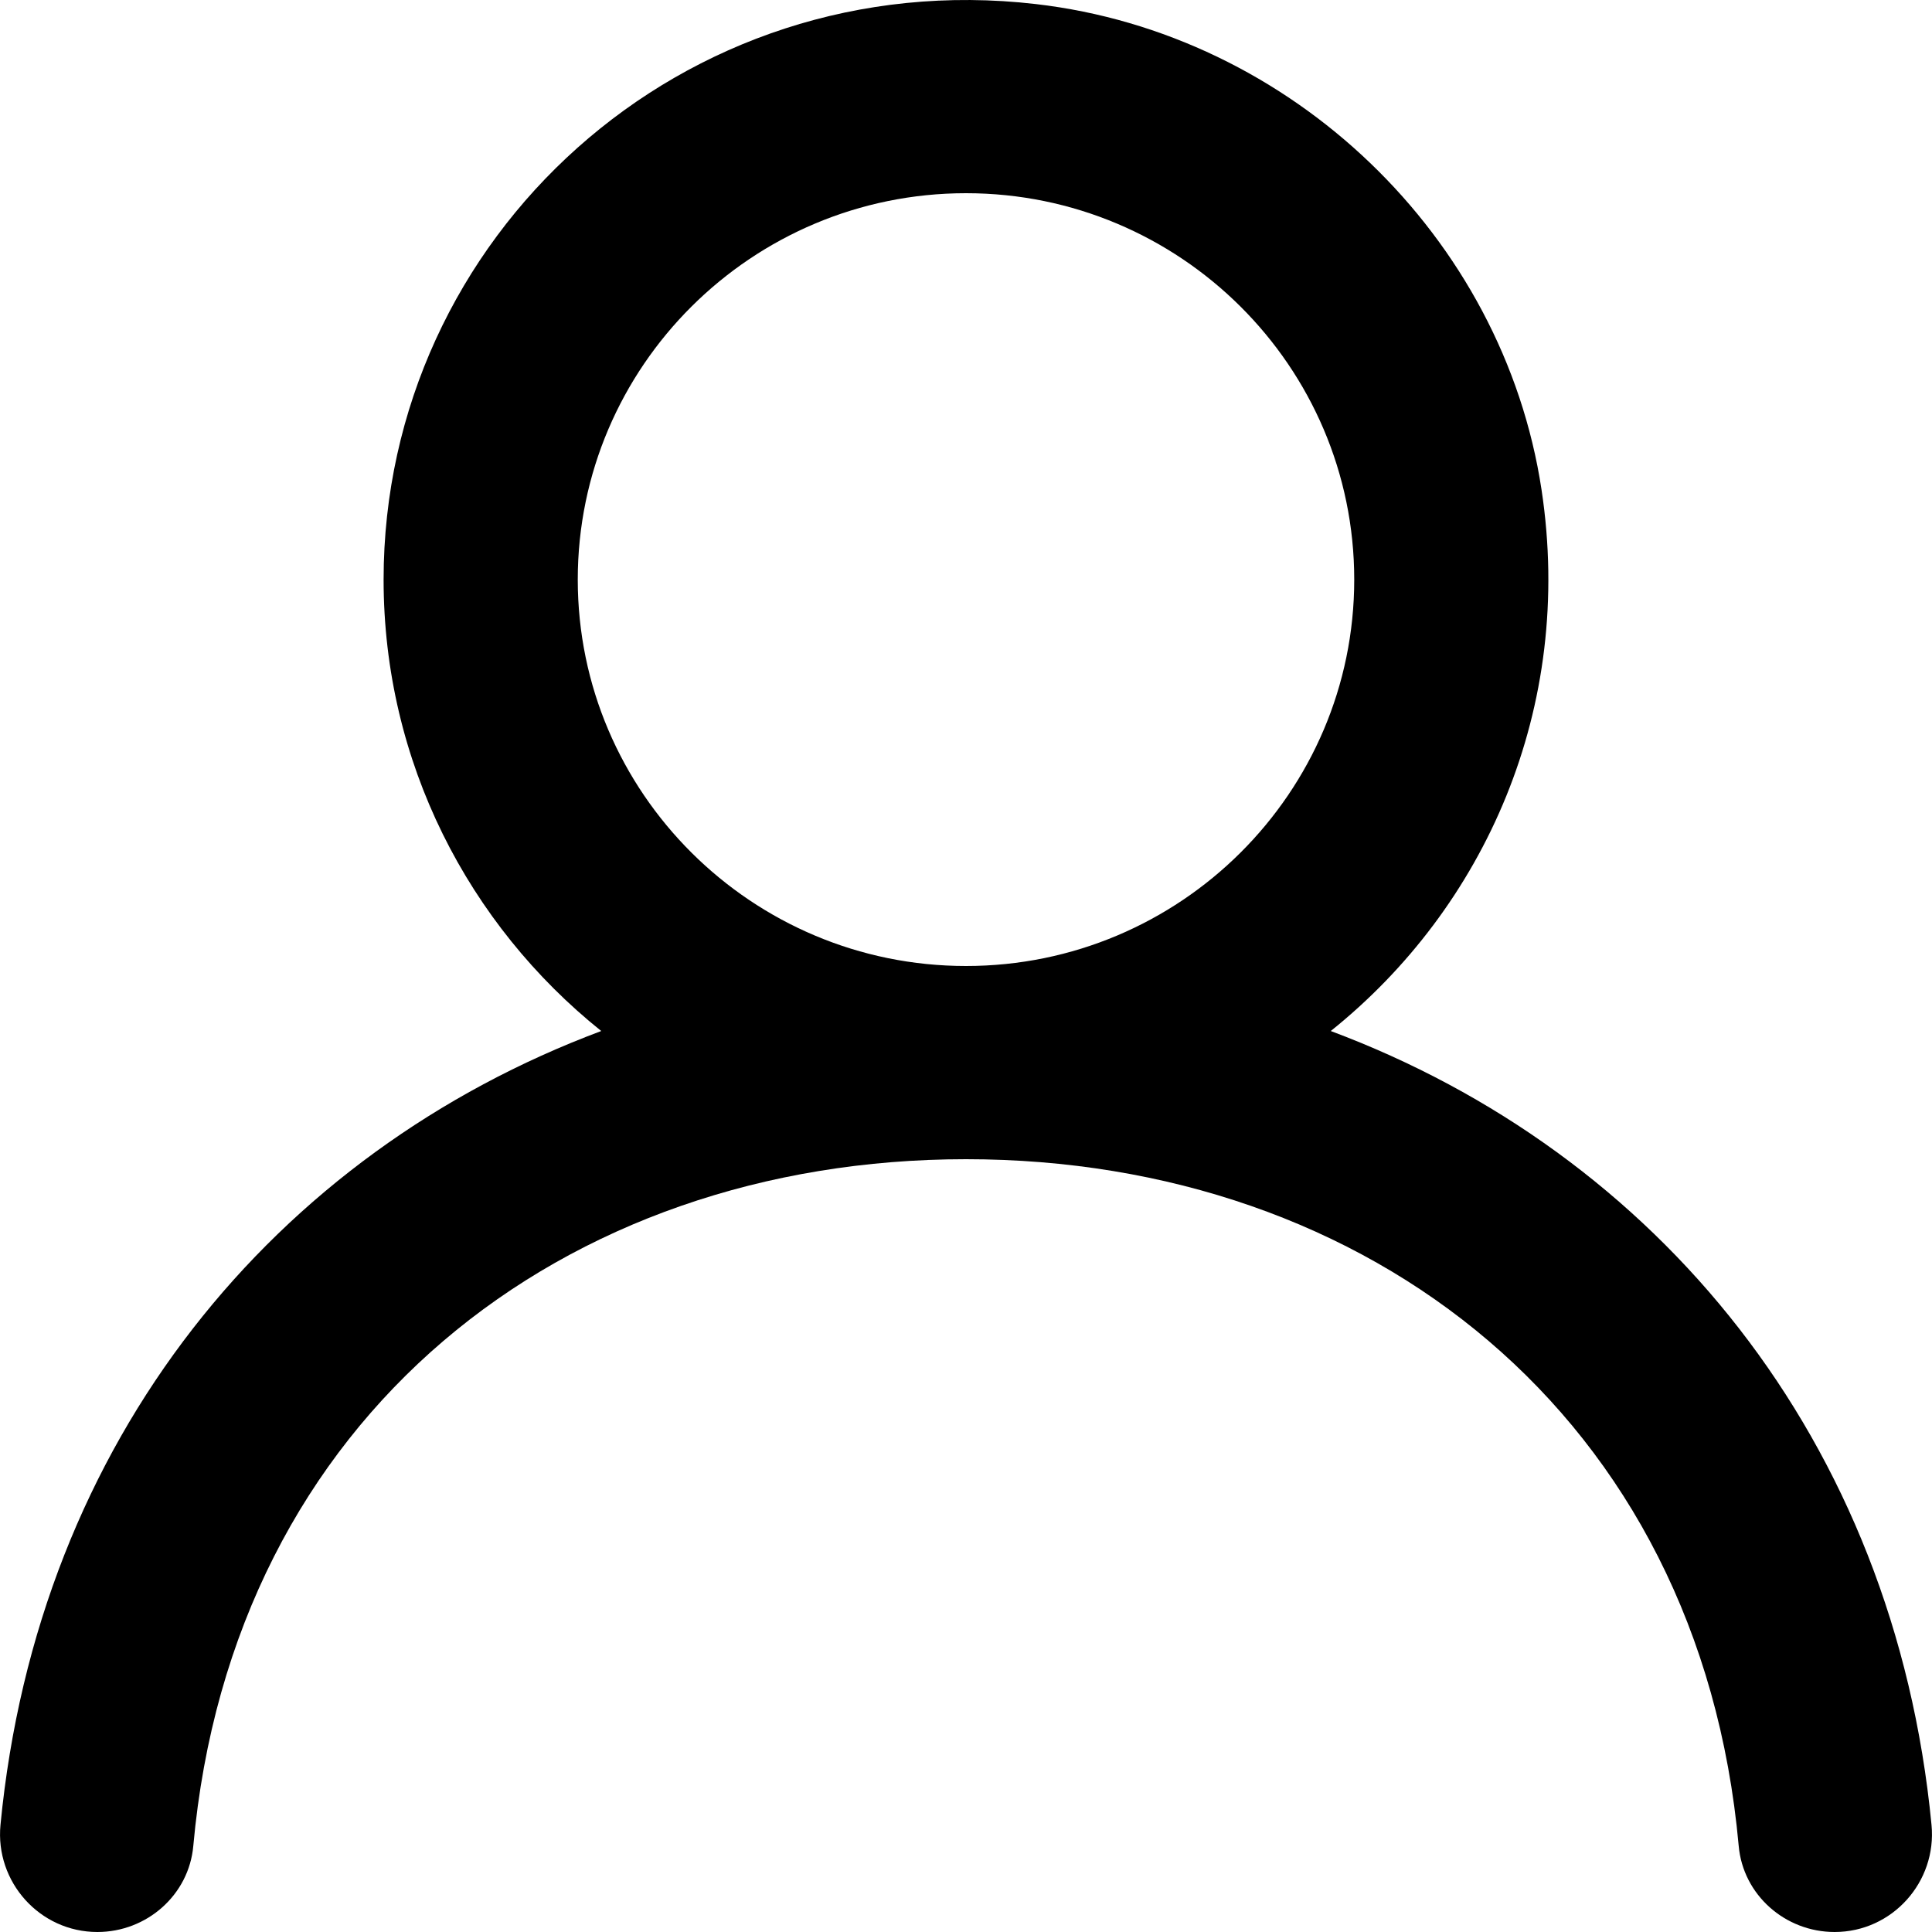<svg
    viewBox="0 0 20 20"
    version="1.1"
    xmlns="http://www.w3.org/2000/svg"
    xmlns:xlink="http://www.w3.org/1999/xlink"
    fill="#1C274C"
><g id="SVGRepo_bgCarrier" stroke-width="0" /><g
        id="SVGRepo_tracerCarrier"
        stroke-linecap="round"
        stroke-linejoin="round"
    /><g id="SVGRepo_iconCarrier"> <title>profile [#1341]</title> <desc
        >Created with Sketch.</desc> <defs> </defs> <g
            id="Page-1"
            stroke="#1C274C"
            stroke-width="0"
            fill="none"
            fill-rule="evenodd"
        > <g
                id="Dribbble-Light-Preview"
                transform="translate(-180, -2159)"
                fill="#000000"
            > <g id="icons" transform="translate(56, 160)"> <path
                        d="M134,2009 C131.783,2009 129.981,2007.206 129.981,2005 C129.981,2002.794 131.783,2001 134,2001 C136.217,2001 138.019,2002.794 138.019,2005 C138.019,2007.206 136.217,2009 134,2009 M137.776,2009.673 C139.37,2008.396 140.3,2006.331 139.958,2004.07 C139.561,2001.447 137.369,1999.348 134.722,1999.042 C131.07,1998.619 127.971,2001.449 127.971,2005 C127.971,2006.89 128.852,2008.574 130.224,2009.673 C126.852,2010.934 124.39,2013.895 124.005,2017.891 C123.948,2018.482 124.412,2019 125.008,2019 C125.52,2019 125.956,2018.616 126.001,2018.109 C126.404,2013.646 129.837,2011 134,2011 C138.163,2011 141.596,2013.646 141.999,2018.109 C142.044,2018.616 142.48,2019 142.992,2019 C143.588,2019 144.052,2018.482 143.995,2017.891 C143.61,2013.895 141.148,2010.934 137.776,2009.673"
                        id="profile-[#1C274C]"
                    > </path> </g> </g> </g> </g></svg>
